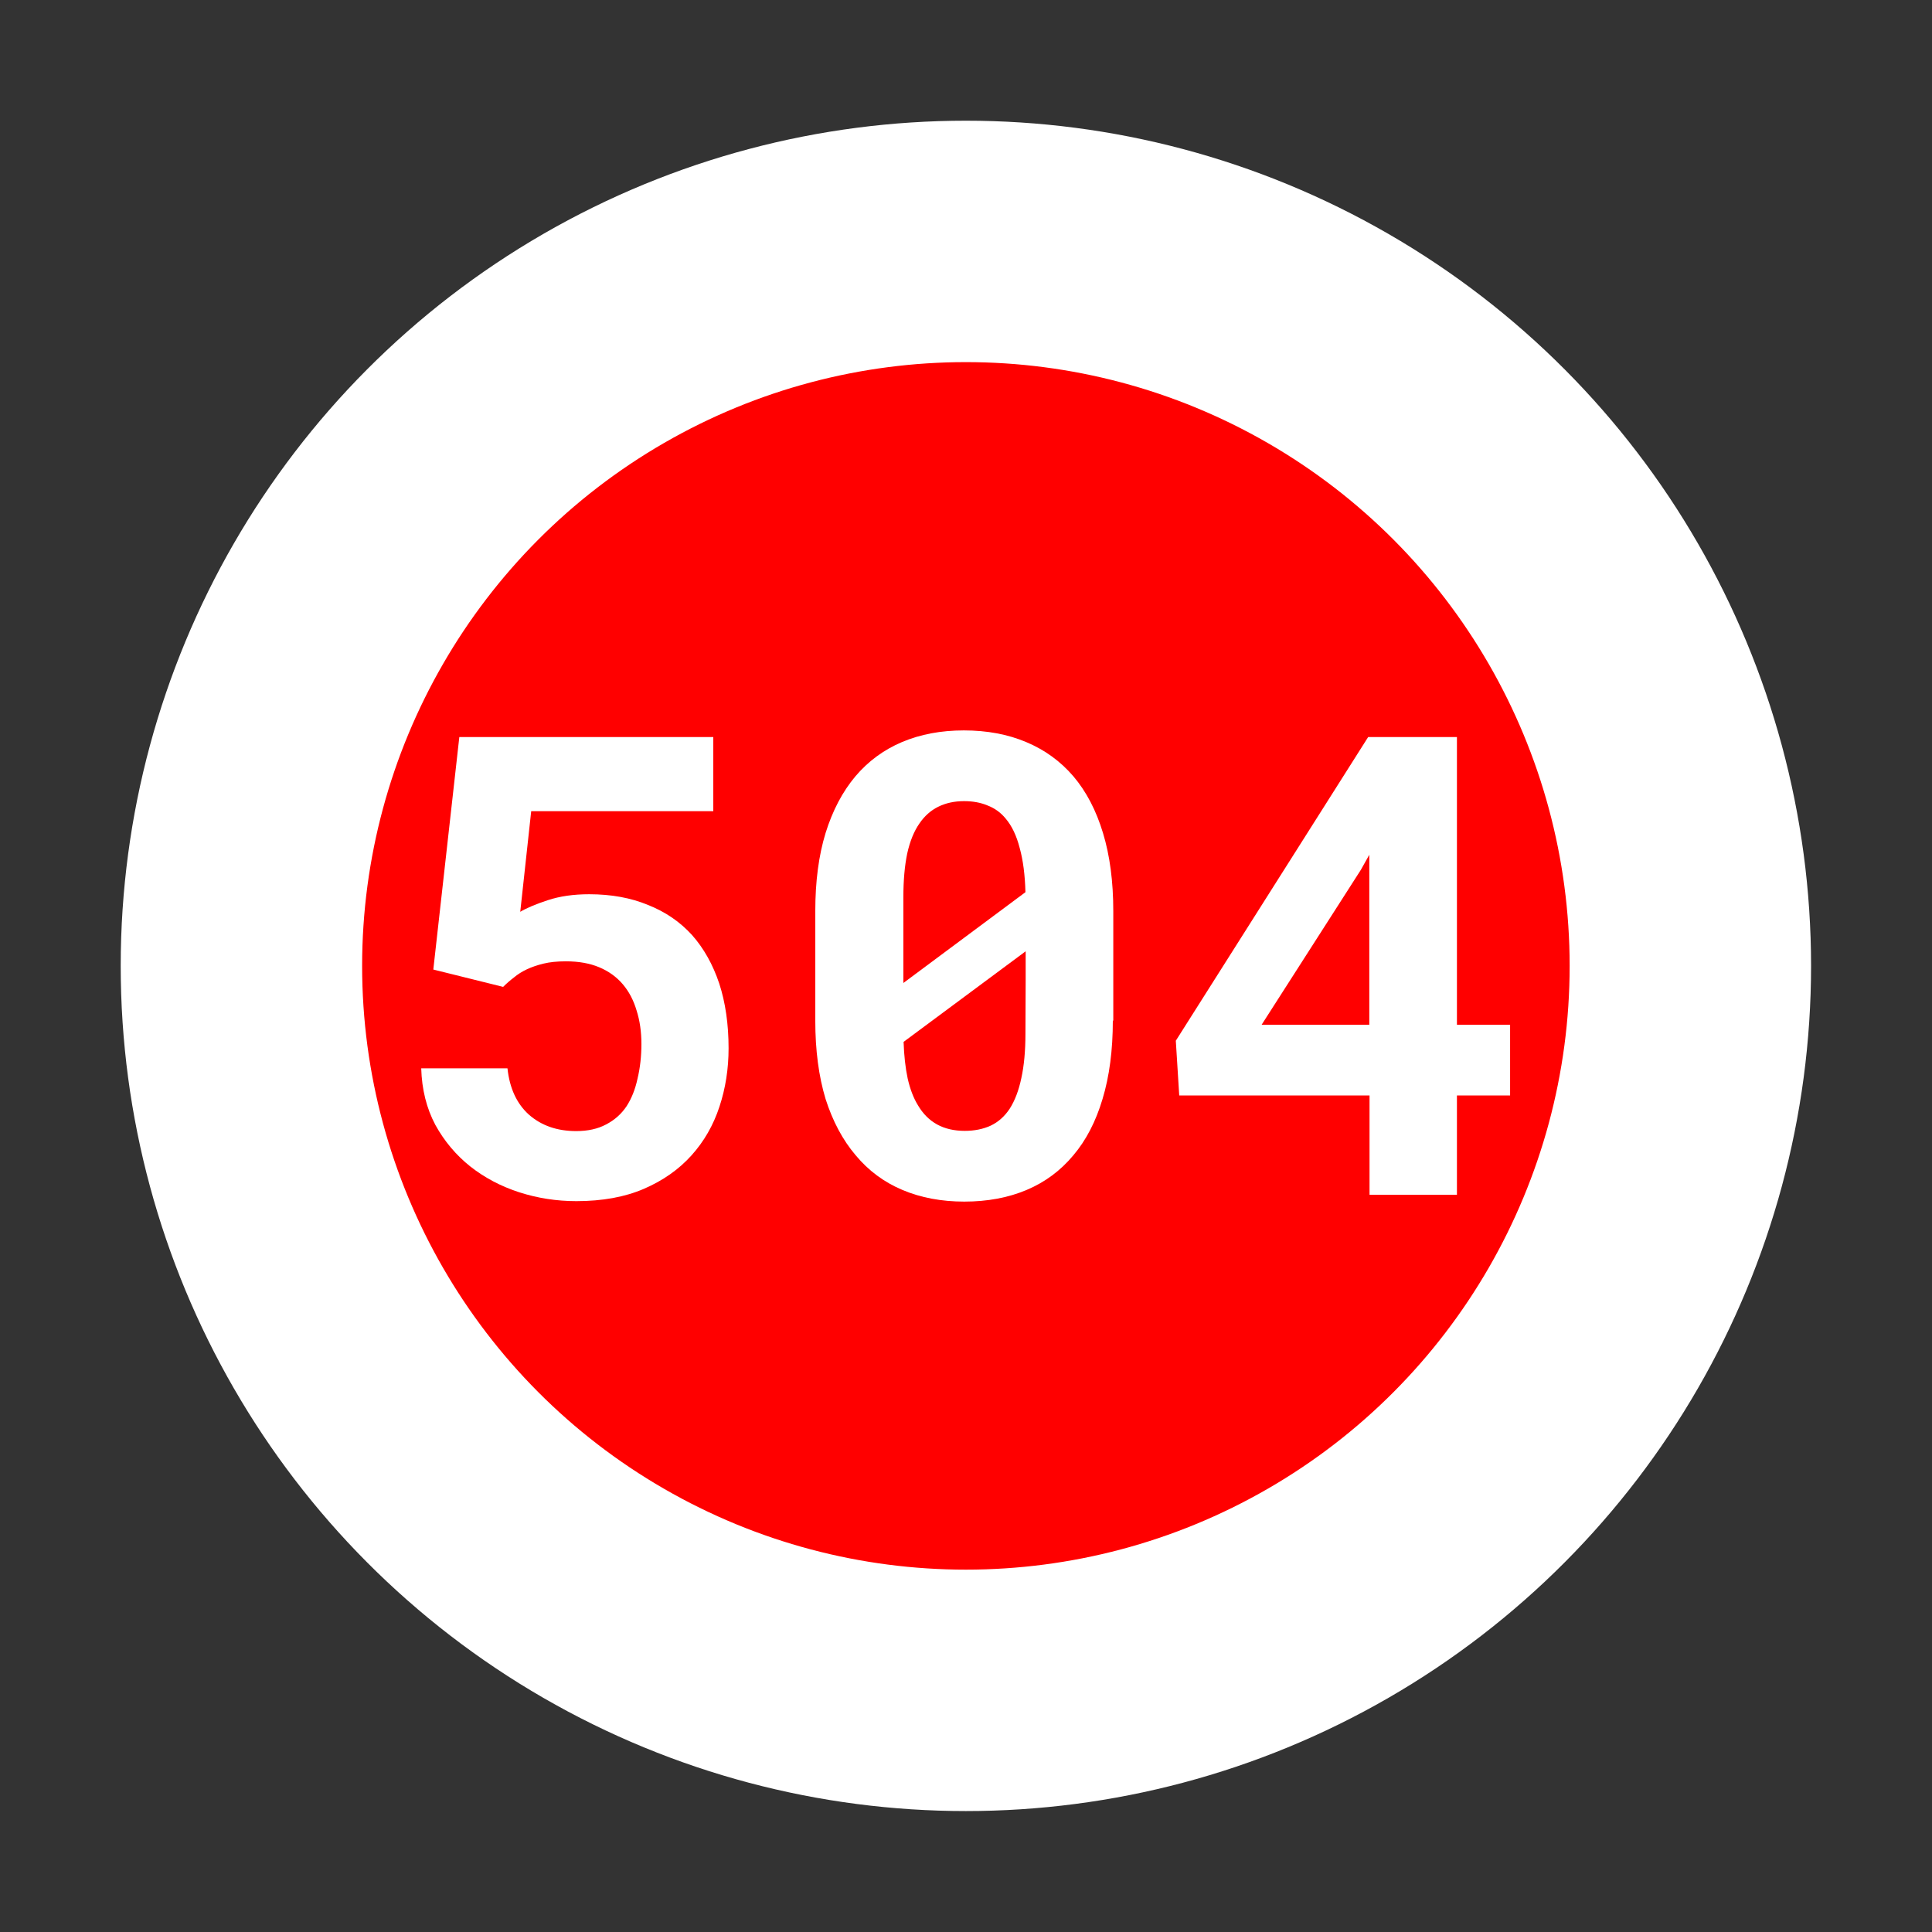 <?xml version="1.0" encoding="UTF-8" standalone="no"?>
<svg
   width="32"
   height="32"
   viewBox="0 0 8.467 8.467"
   version="1.1"
   id="svg3963"
   inkscape:export-filename="\\wsl$\Ubuntu\home\derek\projects\OTrainMap\src\images\line2.png"
   inkscape:export-xdpi="48.000004"
   inkscape:export-ydpi="48.000004"
   inkscape:version="1.2 (dc2aedaf03, 2022-05-15)"
   sodipodi:docname="route504.svg"
   xmlns:inkscape="http://www.inkscape.org/namespaces/inkscape"
   xmlns:sodipodi="http://sodipodi.sourceforge.net/DTD/sodipodi-0.dtd"
   xmlns="http://www.w3.org/2000/svg"
   xmlns:svg="http://www.w3.org/2000/svg"
   xmlns:rdf="http://www.w3.org/1999/02/22-rdf-syntax-ns#"
   xmlns:cc="http://creativecommons.org/ns#"
   xmlns:dc="http://purl.org/dc/elements/1.1/">
  <rect x="0" y="0" width="8.467" height="8.467" fill="#333333" stroke="none"/>
  <defs
     id="defs3957" />
  <sodipodi:namedview
     id="base"
     pagecolor="#ffffff"
     bordercolor="#666666"
     borderopacity="1.0"
     inkscape:pageopacity="0.0"
     inkscape:pageshadow="2"
     inkscape:zoom="7.9195959"
     inkscape:cx="4.2931483"
     inkscape:cy="24.875007"
     inkscape:document-units="mm"
     inkscape:current-layer="g4534"
     inkscape:document-rotation="0"
     showgrid="false"
     units="px"
     lock-margins="true"
     fit-margin-top="2"
     fit-margin-left="2"
     fit-margin-right="2"
     fit-margin-bottom="2"
     inkscape:window-width="973"
     inkscape:window-height="1027"
     inkscape:window-x="931"
     inkscape:window-y="0"
     inkscape:window-maximized="0"
     inkscape:pagecheckerboard="true"
     inkscape:snap-bbox="true"
     inkscape:snap-bbox-midpoints="true"
     inkscape:showpageshadow="2"
     inkscape:deskcolor="#d1d1d1" />
  <g
     inkscape:label="Layer 1"
     inkscape:groupmode="layer"
     id="layer1"
     transform="translate(-25.249,-32.808)"
     style="display:inline">
    <g
       id="g4534"
       transform="translate(18.294,32.142)"
       style="stroke-width:1.058;stroke-miterlimit:4;stroke-dasharray:none">
      <ellipse
         style="fill:#ff0000;fill-opacity:1;stroke:#ffffff;stroke-width:1.058;stroke-miterlimit:4;stroke-dasharray:none;paint-order:stroke fill markers"
         id="path3313-5"
         cx="11.188"
         cy="4.899"
         rx="3.175"
         ry="3.175" />
      <g
         aria-label="504"
         id="text3884-2"
         style="font-size:2.822px;line-height:1.25;letter-spacing:0px;word-spacing:0px;fill:#ffffff">
        <path
           d="m 8.854,4.915 0.306,0.076 q 0.022,-0.022 0.047,-0.041 0.025,-0.021 0.057,-0.036 0.032,-0.015 0.073,-0.025 0.041,-0.01 0.098,-0.01 0.084,0 0.146,0.026 0.062,0.026 0.103,0.074 0.041,0.048 0.061,0.116 0.021,0.066 0.021,0.146 0,0.081 -0.017,0.152 -0.015,0.07 -0.048,0.121 -0.034,0.051 -0.09,0.08 -0.054,0.029 -0.131,0.029 -0.125,0 -0.207,-0.072 -0.08,-0.072 -0.094,-0.203 H 8.801 q 0.004,0.139 0.062,0.248 0.059,0.107 0.153,0.182 0.094,0.074 0.214,0.113 0.121,0.039 0.251,0.039 0.171,0 0.296,-0.054 0.125,-0.054 0.208,-0.146 0.083,-0.092 0.123,-0.214 0.04,-0.121 0.04,-0.256 0,-0.158 -0.041,-0.284 Q 10.065,4.851 9.988,4.764 9.909,4.677 9.795,4.632 9.682,4.585 9.537,4.585 q -0.102,0 -0.181,0.026 -0.079,0.026 -0.121,0.051 L 9.283,4.221 H 10.081 V 3.896 H 8.968 Z"
           style="font-weight:bold;font-family:'Roboto Mono';-inkscape-font-specification:'Roboto Mono Bold';text-align:center;text-anchor:middle"
           id="path538" />
        <path
           d="m 11.834,5.139 v -0.48 q 0,-0.194 -0.045,-0.342 -0.045,-0.149 -0.13,-0.249 -0.085,-0.099 -0.207,-0.15 -0.121,-0.051 -0.273,-0.051 -0.15,0 -0.271,0.051 -0.12,0.051 -0.204,0.15 -0.085,0.101 -0.131,0.249 -0.045,0.147 -0.045,0.342 v 0.48 q 0,0.194 0.045,0.343 0.047,0.147 0.132,0.247 0.084,0.101 0.205,0.152 0.121,0.051 0.271,0.051 0.152,0 0.273,-0.051 0.121,-0.051 0.205,-0.152 0.084,-0.099 0.128,-0.247 0.045,-0.149 0.045,-0.343 z M 10.914,4.974 q 0,-0.043 0,-0.065 0,-0.022 0,-0.088 V 4.599 q 0,-0.112 0.017,-0.193 0.018,-0.081 0.054,-0.132 0.033,-0.048 0.081,-0.072 0.05,-0.025 0.114,-0.025 0.058,0 0.103,0.019 0.047,0.018 0.079,0.057 0.041,0.048 0.062,0.13 0.022,0.08 0.025,0.193 z m 0.535,0.223 q 0,0.112 -0.018,0.194 -0.017,0.081 -0.051,0.134 -0.033,0.05 -0.083,0.074 -0.05,0.023 -0.114,0.023 -0.07,0 -0.121,-0.028 -0.051,-0.028 -0.084,-0.084 -0.029,-0.047 -0.045,-0.117 -0.015,-0.07 -0.018,-0.161 l 0.535,-0.397 q 0,0.04 0,0.062 0,0.021 0,0.066 z"
           style="font-weight:bold;font-family:'Roboto Mono';-inkscape-font-specification:'Roboto Mono Bold';text-align:center;text-anchor:middle"
           id="path540" />
        <path
           d="M 13.34,5.157 V 3.896 h -0.389 l -0.843,1.331 0.015,0.24 h 0.834 v 0.435 h 0.383 V 5.467 h 0.233 V 5.157 Z m -0.856,0 0.435,-0.679 0.037,-0.066 V 5.157 Z"
           style="font-weight:bold;font-family:'Roboto Mono';-inkscape-font-specification:'Roboto Mono Bold';text-align:center;text-anchor:middle"
           id="path542" />
      </g>
    </g>
  </g>
</svg>
